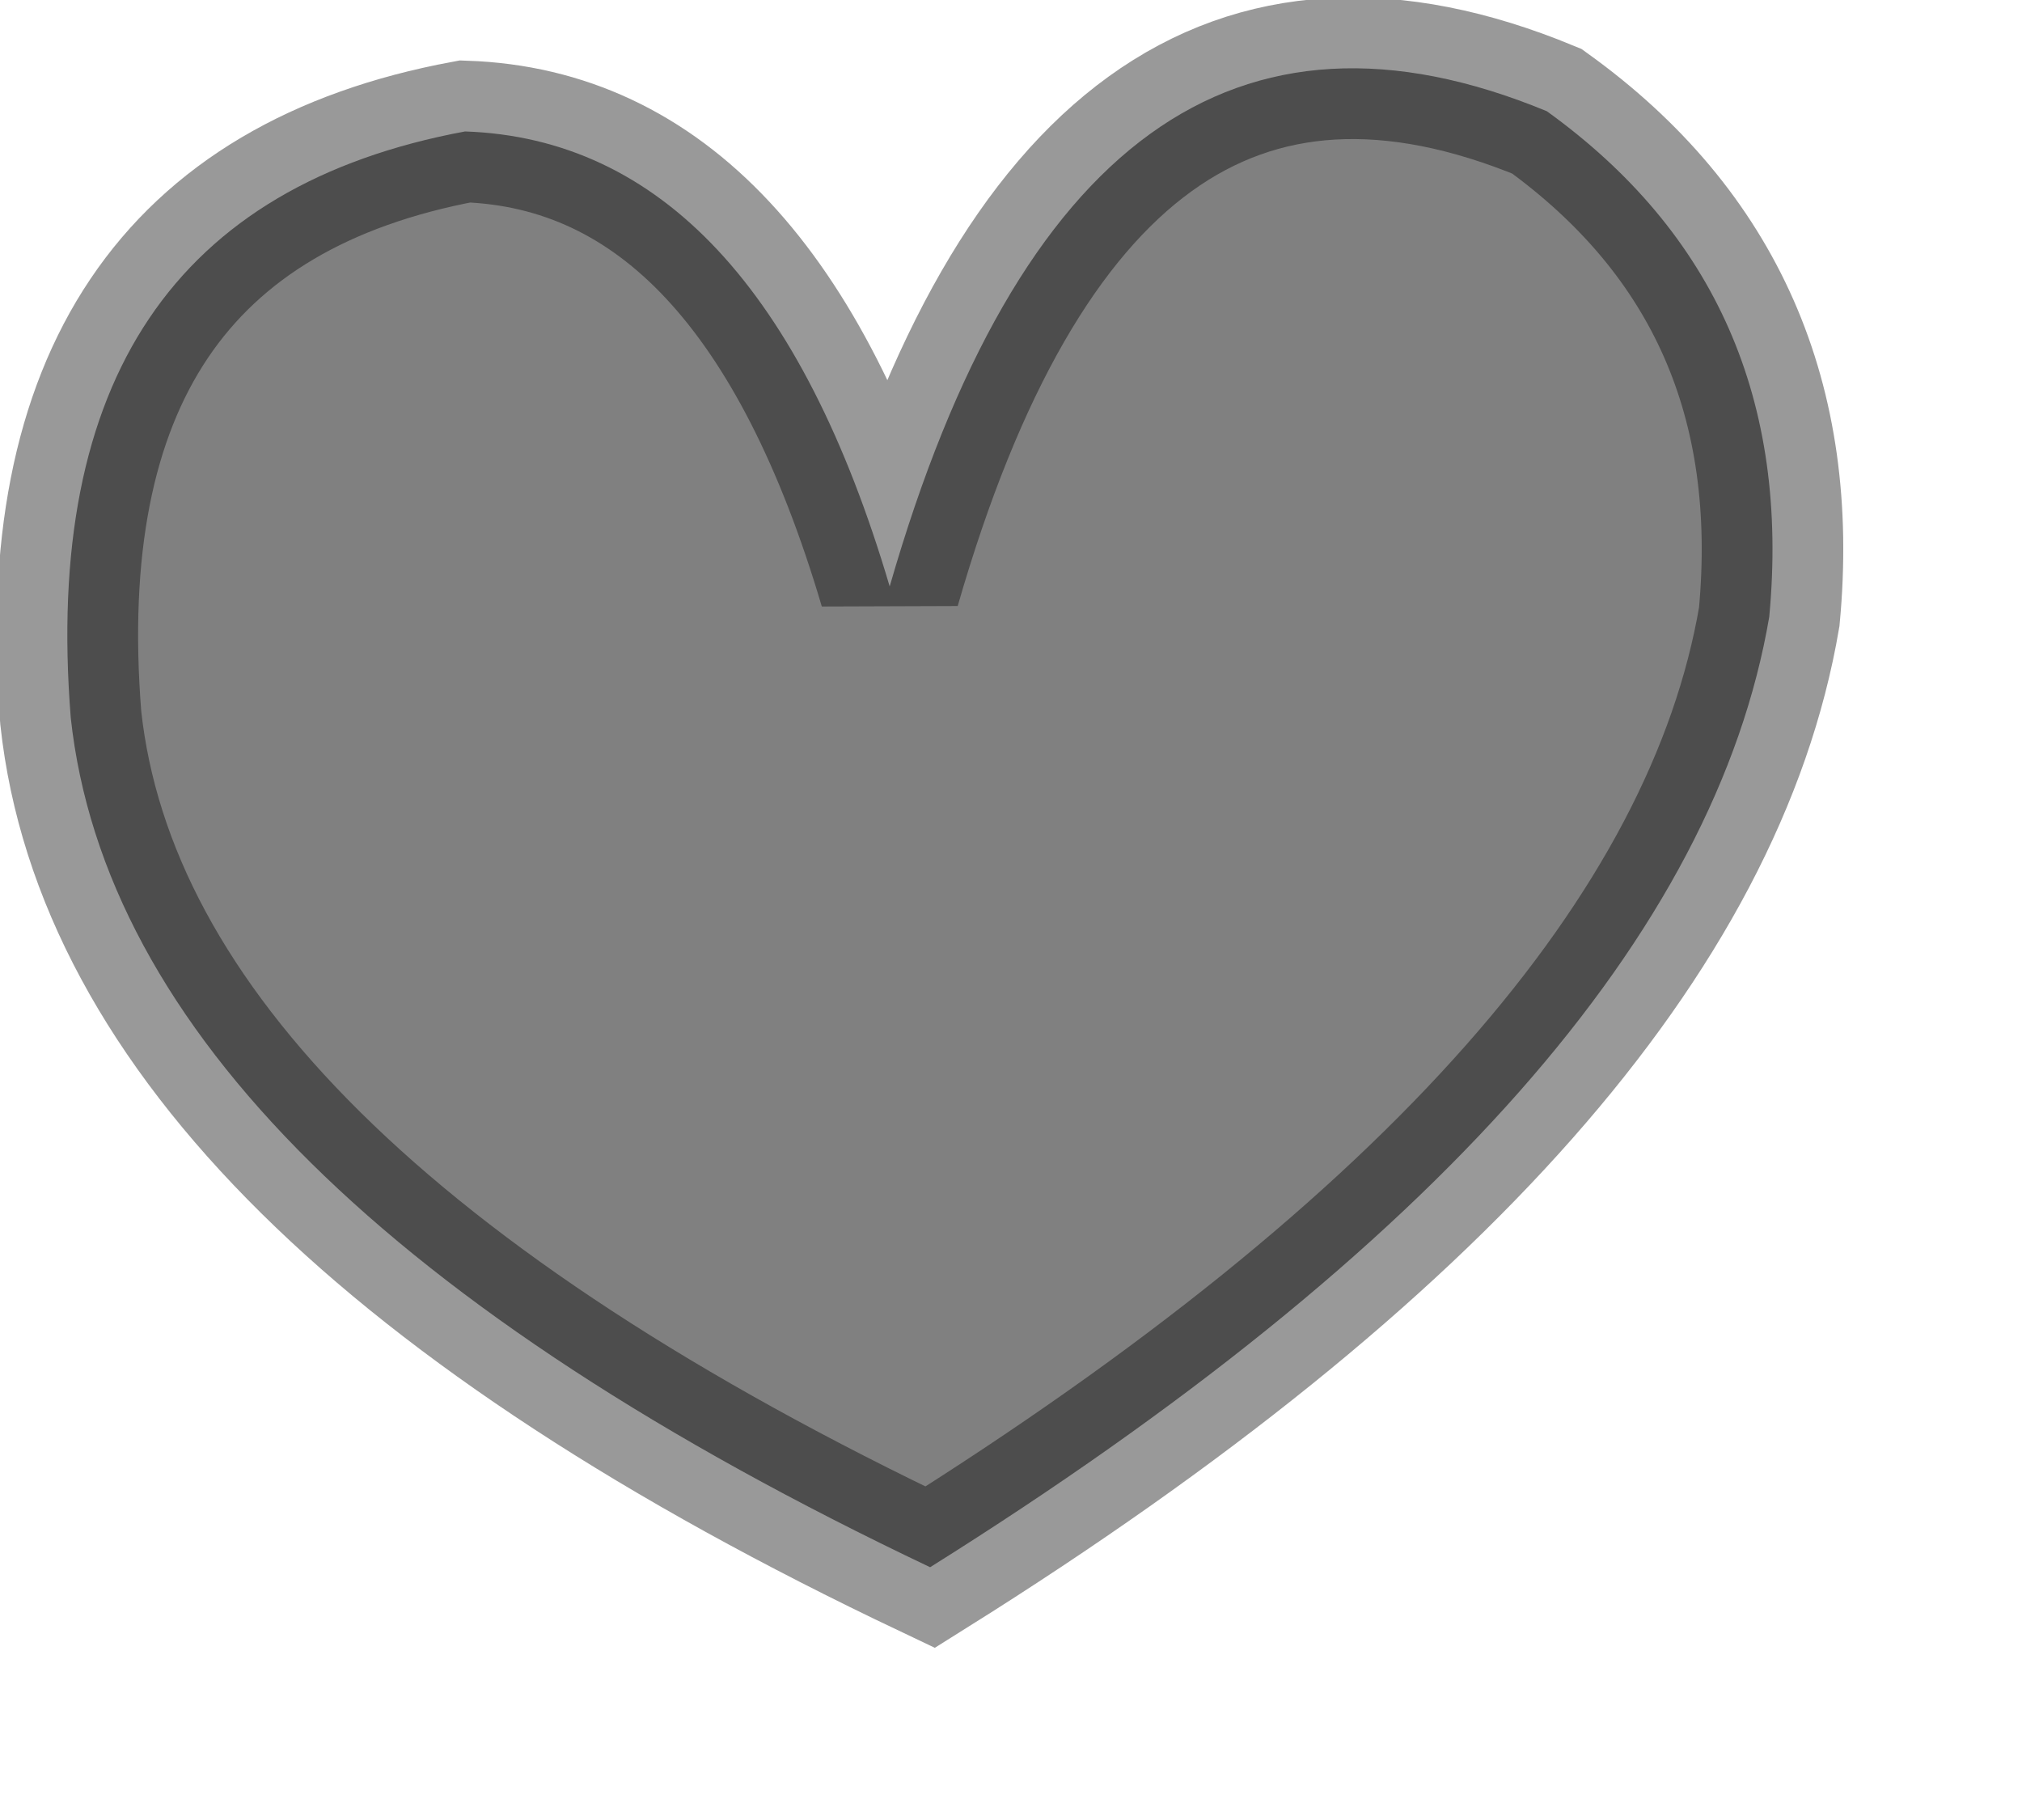 <?xml version="1.0" encoding="utf-8"?>
<svg version="1.1" id="Layer_1"
xmlns="http://www.w3.org/2000/svg"
xmlns:xlink="http://www.w3.org/1999/xlink"
width="10px" height="9px"
xml:space="preserve">
<g id="PathID_2506" transform="matrix(1, 0, 0, 1, 0.35, 0.35)">
<path style="fill:#808080;fill-opacity:1" d="M4.25 7.4Q0.25 5.5 0 3.2Q-0.2 0.7 1.95 0.3Q3.4 0.35 4.05 2.55Q5 -0.75 7.3 0.2Q8.55 1.1 8.4 2.7Q8 5.05 4.25 7.4" />
<path style="fill:none;stroke-width:0.7;stroke-linecap:round;stroke-linejoin:miter;stroke-miterlimit:3;stroke:#000000;stroke-opacity:0.4" d="M4.25 7.4Q0.25 5.5 0 3.2Q-0.2 0.7 1.95 0.3Q3.4 0.35 4.05 2.55Q5 -0.75 7.3 0.2Q8.55 1.1 8.4 2.7Q8 5.05 4.25 7.4z" />
</g>
</svg>
